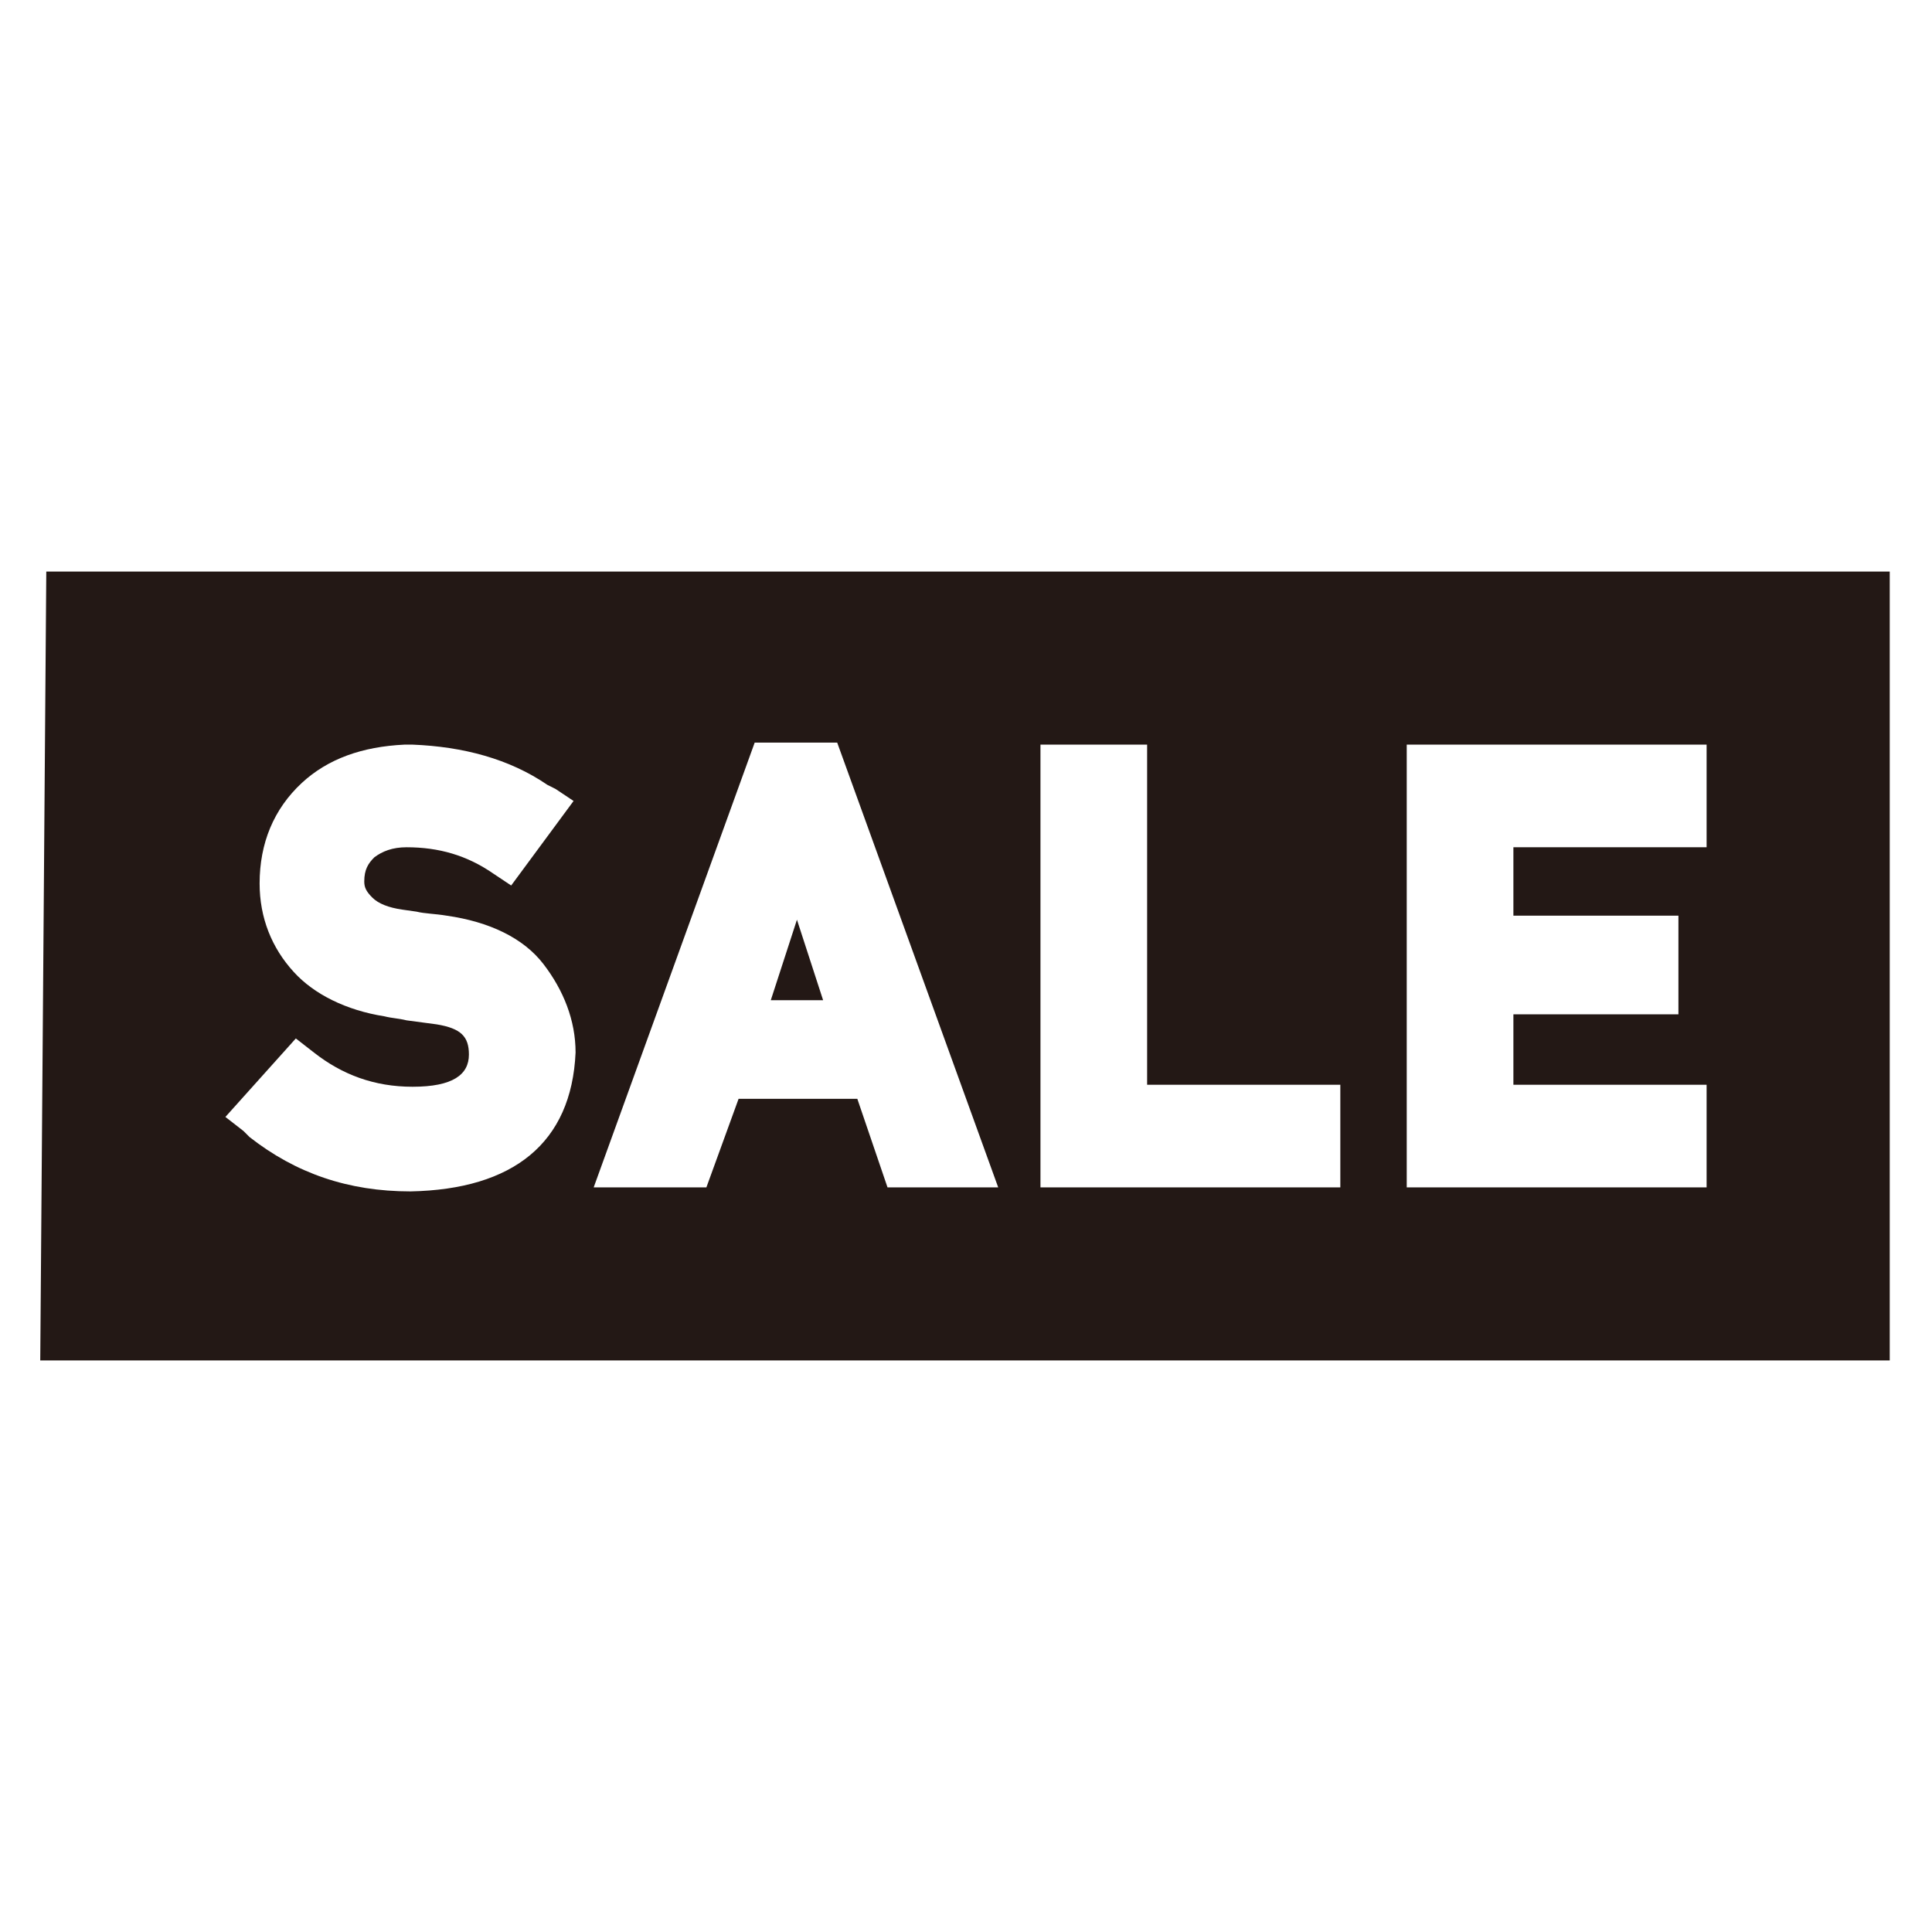 <?xml version="1.0" encoding="utf-8"?>
<!-- Generator: Adobe Illustrator 24.0.1, SVG Export Plug-In . SVG Version: 6.00 Build 0)  -->
<svg version="1.1" id="Layer_1" xmlns="http://www.w3.org/2000/svg" xmlns:xlink="http://www.w3.org/1999/xlink" x="0px" y="0px"
	 viewBox="0 0 96 96" style="enable-background:new 0 0 96 96;" xml:space="preserve">
<style type="text/css">
	.st0{fill-rule:evenodd;clip-rule:evenodd;fill:#231815;}
</style>
<title>形状</title>
<desc>Created with Sketch.</desc>
<g>
	<path class="st0" d="M2.3,28.4L2,67.6h91.9V28.4H2.3z M20.4,59.2c-3.1,0-5.7-0.9-8-2.7l-0.3-0.3l-0.9-0.7l3.5-3.9l0.9,0.7
		c1.4,1.1,3,1.7,4.9,1.7c2,0,2.8-0.6,2.8-1.6c0-0.9-0.4-1.3-1.6-1.5l-1.5-0.2c-0.4-0.1-0.7-0.1-1.1-0.2c-1.9-0.3-3.5-1.1-4.5-2.2
		c-1.1-1.2-1.7-2.7-1.7-4.4c0-2,0.7-3.7,2.1-5c1.3-1.2,3-1.8,5.1-1.9l0.4,0c2.5,0.1,4.8,0.7,6.7,2l0.4,0.2l0.9,0.6L25.4,44l-0.9-0.6
		c-1.3-0.9-2.7-1.3-4.3-1.3c-0.7,0-1.2,0.2-1.6,0.5c-0.3,0.3-0.5,0.6-0.5,1.2c0,0.3,0.1,0.5,0.4,0.8c0.3,0.3,0.8,0.5,1.5,0.6
		l0.7,0.1c0.4,0.1,0.9,0.1,1.5,0.2c2.1,0.3,3.8,1.1,4.8,2.4c1,1.3,1.6,2.8,1.6,4.4C28.4,56.8,25.5,59.1,20.4,59.2z M44.1,59
		l-1.5-4.4h-5.9L35.1,59h-5.6l8-22.1h4.1l8,22.1H44.1z M66.6,59H51.7V37H57l0,16.9l9.6,0V59z M84.8,42.1l-9.6,0v3.4l8.2,0v4.9
		l-8.2,0v3.5l9.6,0V59H69.9V37h14.9V42.1z"/>
	<polygon class="st0" points="38.3,49.7 40.9,49.7 39.6,45.7 	"/>
</g>
</svg>
